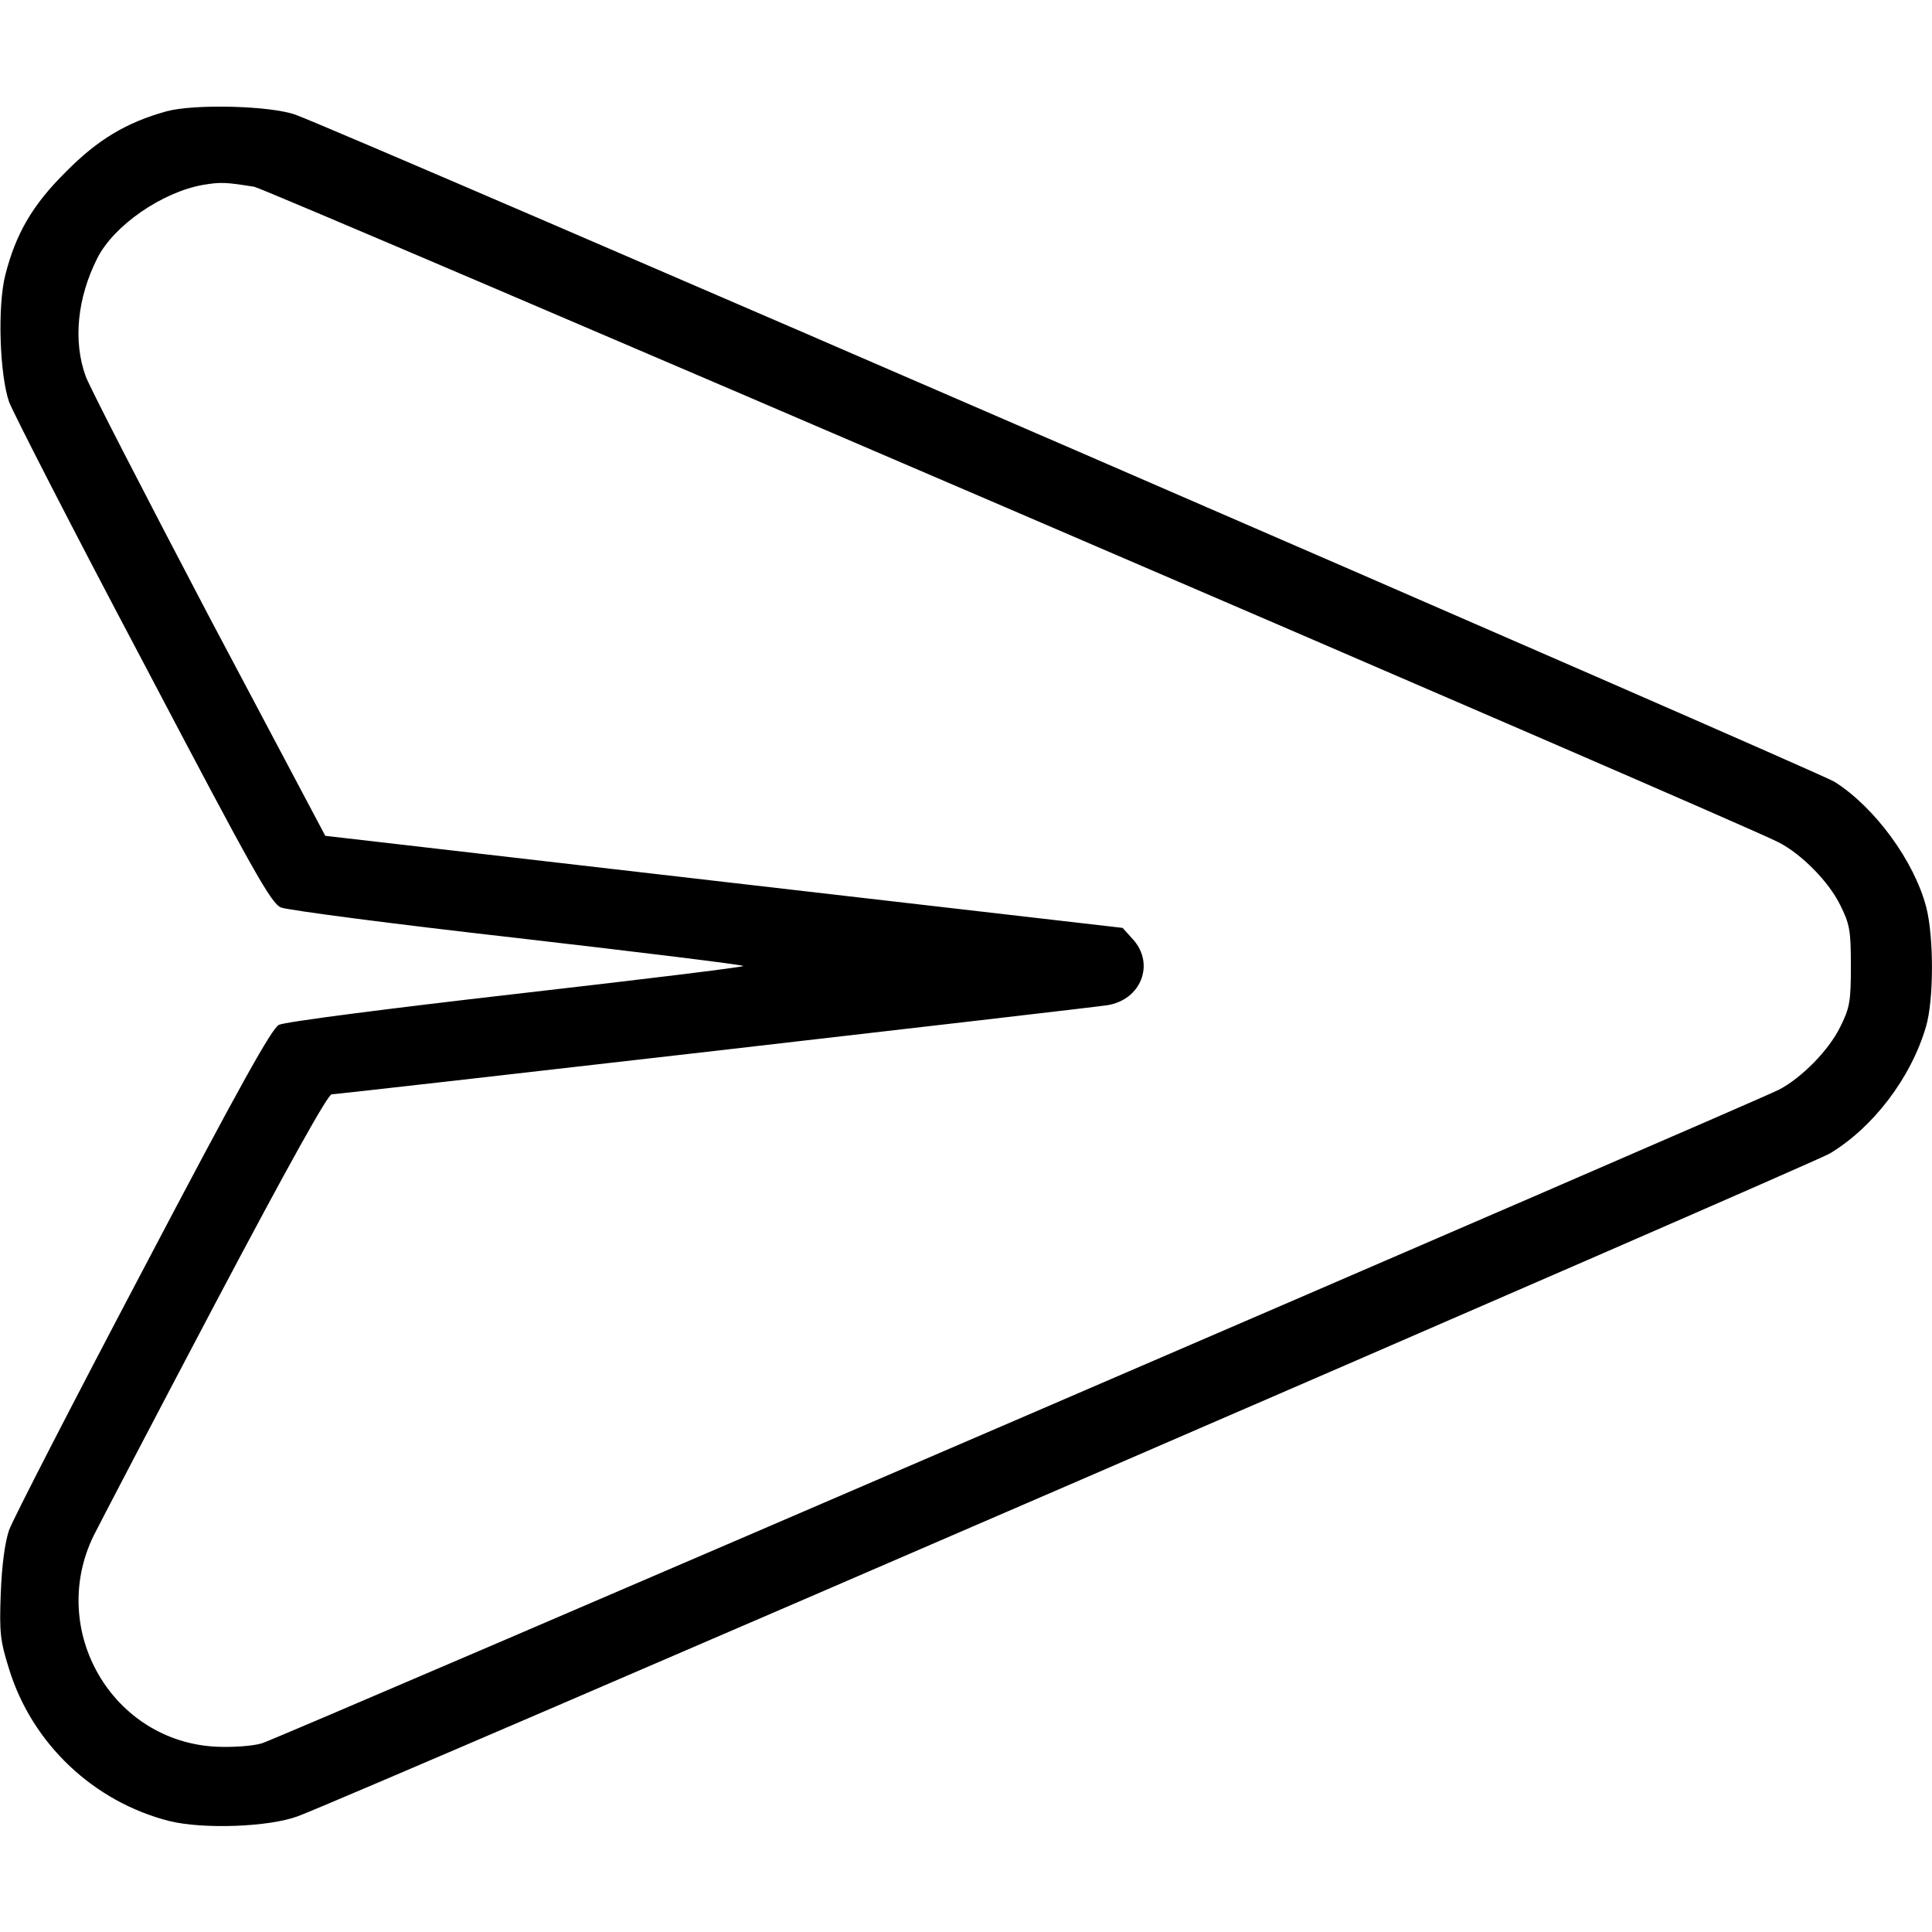 <?xml version="1.0" standalone="no"?>
<!DOCTYPE svg PUBLIC "-//W3C//DTD SVG 20010904//EN"
 "http://www.w3.org/TR/2001/REC-SVG-20010904/DTD/svg10.dtd">
<svg version="1.0" xmlns="http://www.w3.org/2000/svg"
 width="512pt" height="512pt" viewBox="0 0 512 512"
 preserveAspectRatio="xMidYMid meet">
<g transform="translate(0,512) scale(0.1,-0.1)"
fill="#000000" stroke="none">
<path d="M441 4825 c-107 -30 -182 -75 -266 -160 -89 -88 -133 -164 -161 -274
-21 -83 -15 -263 10 -336 10 -27 169 -338 355 -689 296 -563 340 -641 366
-651 17 -7 299 -44 627 -81 329 -38 598 -71 598 -74 0 -3 -271 -36 -603 -74
-332 -38 -613 -74 -628 -82 -19 -10 -103 -160 -361 -651 -185 -351 -344 -660
-354 -688 -11 -33 -19 -91 -22 -168 -4 -106 -1 -126 22 -200 61 -198 224 -352
425 -403 89 -22 264 -16 341 13 130 48 4010 1727 4059 1756 115 69 215 200
255 336 21 71 21 237 1 316 -32 123 -136 265 -243 333 -42 27 -3961 1726
-4079 1768 -67 24 -268 29 -342 9z m233 -200 c33 -6 3929 -1680 4039 -1737 61
-31 134 -105 164 -167 25 -50 28 -67 28 -161 0 -94 -3 -111 -28 -161 -30 -62
-103 -136 -163 -167 -71 -36 -3978 -1720 -4020 -1732 -23 -7 -76 -11 -120 -9
-276 13 -448 308 -326 559 15 30 159 306 321 613 195 369 300 557 310 557 20
0 2003 228 2055 236 90 14 127 109 69 174 l-28 31 -1057 122 -1056 122 -309
583 c-169 322 -316 607 -326 635 -34 94 -22 208 31 313 44 87 172 175 280 194
47 8 61 7 136 -5z"/>
</g>
</svg>
